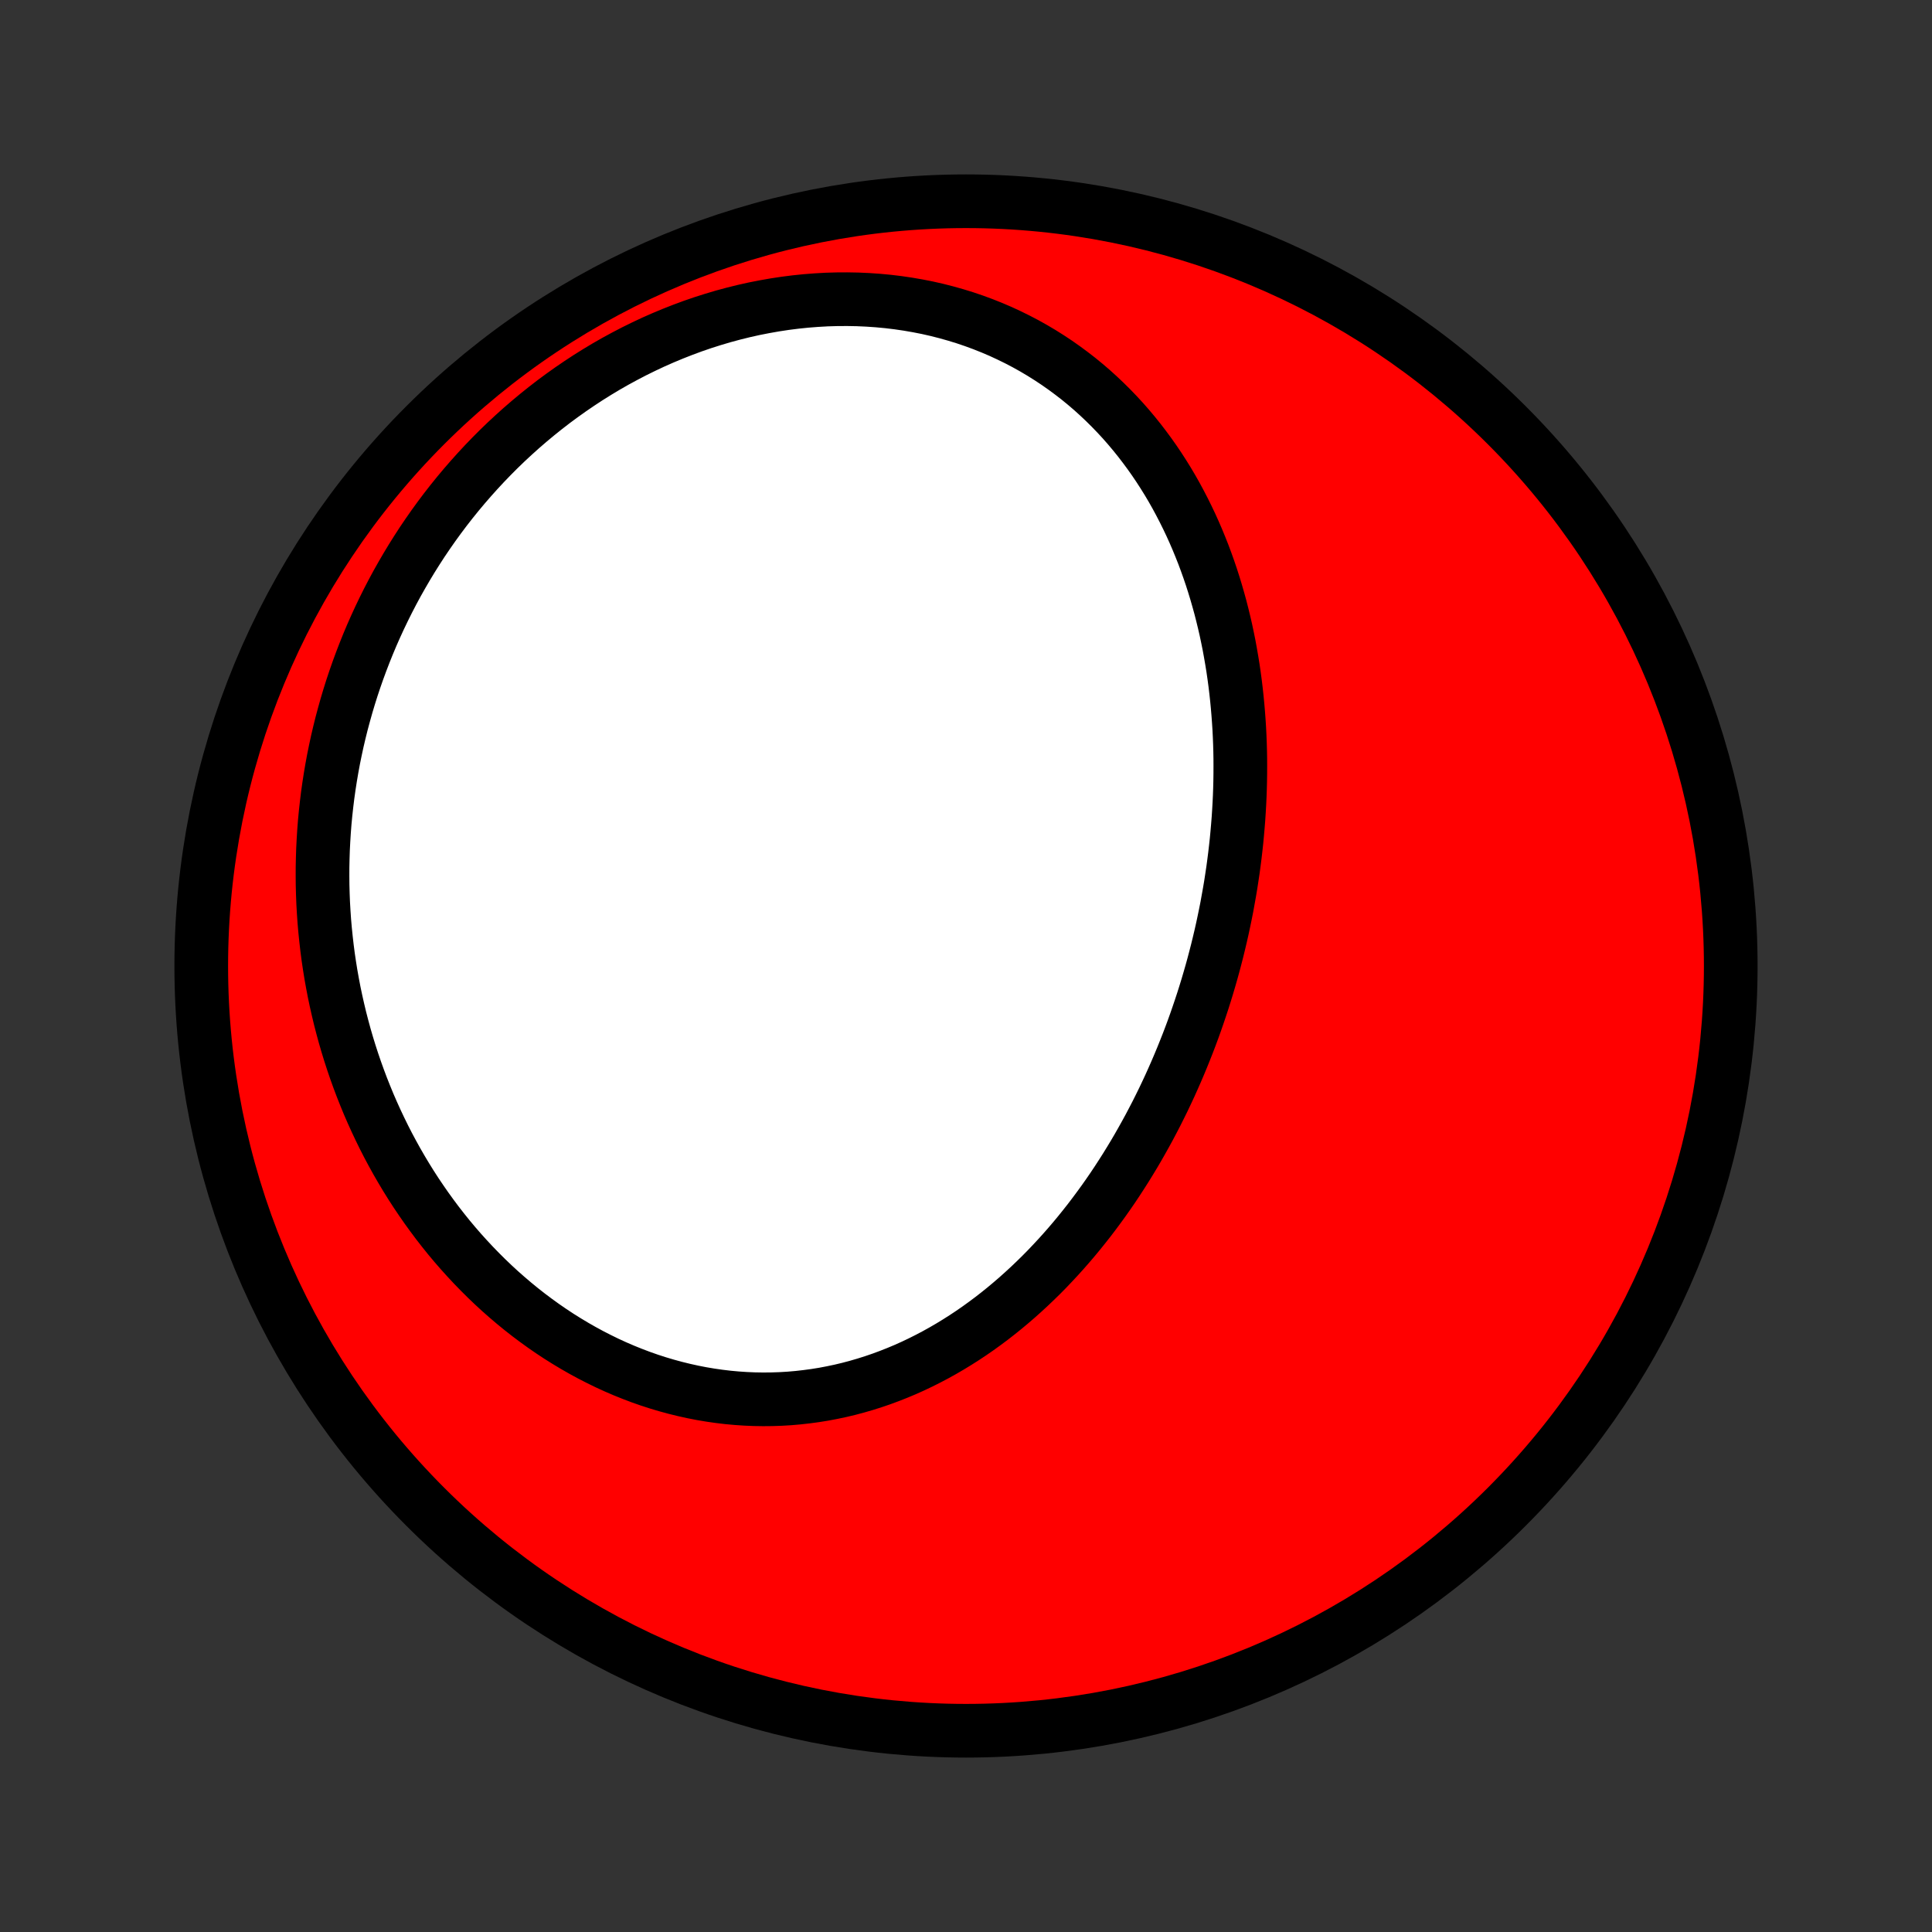 <?xml version="1.0" encoding="utf-8" standalone="no"?>
<!DOCTYPE svg PUBLIC "-//W3C//DTD SVG 1.1//EN"
  "http://www.w3.org/Graphics/SVG/1.1/DTD/svg11.dtd">
<!-- Created with matplotlib (http://matplotlib.org/) -->
<svg height="72pt" version="1.1" viewBox="0 0 72 72" width="72pt" xmlns="http://www.w3.org/2000/svg" xmlns:xlink="http://www.w3.org/1999/xlink">
 <rect x="0" y="0" width="72" height="72" fill="#333333" stroke="none"/>
 <defs>
  <style type="text/css">
*{stroke-linecap:butt;stroke-linejoin:round;}
  </style>
 </defs>
 <g id="figure_1">
  <g id="patch_1">
   <path d="
M0 72
L72 72
L72 0
L0 0
z
" style="fill:none;"/>
  </g>
  <g id="axes_1">
   <g id="PatchCollection_1">
    <defs>
     <path d="
M36 -7.5
C43.558 -7.5 50.808 -10.503 56.153 -15.848
C61.497 -21.192 64.5 -28.442 64.5 -36
C64.5 -43.558 61.497 -50.808 56.153 -56.153
C50.808 -61.497 43.558 -64.5 36 -64.5
C28.442 -64.5 21.192 -61.497 15.848 -56.153
C10.503 -50.808 7.5 -43.558 7.5 -36
C7.5 -28.442 10.503 -21.192 15.848 -15.848
C21.192 -10.503 28.442 -7.5 36 -7.5
z
" id="C0_0_a811fe30f3"/>
     <path d="
M45.721 -38.203
L45.667 -37.931
L45.611 -37.66
L45.553 -37.389
L45.492 -37.118
L45.428 -36.848
L45.362 -36.578
L45.293 -36.309
L45.222 -36.04
L45.148 -35.772
L45.071 -35.504
L44.992 -35.236
L44.91 -34.969
L44.826 -34.703
L44.738 -34.436
L44.648 -34.17
L44.556 -33.905
L44.461 -33.64
L44.363 -33.376
L44.262 -33.112
L44.158 -32.849
L44.052 -32.586
L43.943 -32.324
L43.831 -32.062
L43.716 -31.801
L43.599 -31.541
L43.478 -31.281
L43.355 -31.022
L43.228 -30.764
L43.099 -30.506
L42.966 -30.25
L42.831 -29.994
L42.692 -29.739
L42.55 -29.485
L42.406 -29.232
L42.258 -28.98
L42.106 -28.729
L41.952 -28.479
L41.794 -28.231
L41.633 -27.983
L41.469 -27.737
L41.301 -27.493
L41.13 -27.25
L40.955 -27.009
L40.777 -26.769
L40.596 -26.531
L40.41 -26.295
L40.222 -26.061
L40.03 -25.829
L39.834 -25.599
L39.634 -25.371
L39.431 -25.146
L39.224 -24.924
L39.014 -24.703
L38.8 -24.486
L38.581 -24.272
L38.36 -24.061
L38.134 -23.853
L37.905 -23.648
L37.672 -23.447
L37.435 -23.249
L37.194 -23.055
L36.95 -22.865
L36.702 -22.68
L36.45 -22.498
L36.194 -22.321
L35.935 -22.149
L35.672 -21.982
L35.405 -21.819
L35.135 -21.662
L34.861 -21.51
L34.584 -21.364
L34.303 -21.223
L34.019 -21.088
L33.731 -20.959
L33.44 -20.837
L33.146 -20.721
L32.849 -20.611
L32.55 -20.509
L32.247 -20.413
L31.941 -20.324
L31.633 -20.242
L31.323 -20.168
L31.01 -20.102
L30.695 -20.042
L30.378 -19.991
L30.058 -19.948
L29.738 -19.912
L29.415 -19.884
L29.092 -19.865
L28.767 -19.854
L28.441 -19.851
L28.114 -19.856
L27.787 -19.87
L27.459 -19.892
L27.131 -19.922
L26.803 -19.961
L26.475 -20.008
L26.147 -20.063
L25.82 -20.127
L25.494 -20.199
L25.169 -20.279
L24.845 -20.367
L24.522 -20.463
L24.201 -20.567
L23.882 -20.679
L23.565 -20.799
L23.25 -20.926
L22.937 -21.061
L22.627 -21.203
L22.32 -21.353
L22.015 -21.509
L21.713 -21.673
L21.415 -21.843
L21.12 -22.02
L20.828 -22.203
L20.54 -22.393
L20.256 -22.589
L19.976 -22.791
L19.7 -22.998
L19.427 -23.212
L19.159 -23.431
L18.896 -23.655
L18.636 -23.884
L18.381 -24.119
L18.131 -24.358
L17.886 -24.602
L17.645 -24.85
L17.409 -25.103
L17.177 -25.36
L16.951 -25.62
L16.729 -25.885
L16.513 -26.154
L16.301 -26.426
L16.095 -26.702
L15.893 -26.981
L15.697 -27.263
L15.505 -27.548
L15.319 -27.836
L15.138 -28.127
L14.962 -28.421
L14.791 -28.717
L14.626 -29.015
L14.465 -29.316
L14.31 -29.619
L14.16 -29.925
L14.015 -30.232
L13.875 -30.541
L13.74 -30.852
L13.611 -31.165
L13.486 -31.48
L13.367 -31.796
L13.253 -32.113
L13.144 -32.432
L13.04 -32.752
L12.941 -33.074
L12.847 -33.397
L12.759 -33.721
L12.675 -34.045
L12.597 -34.371
L12.523 -34.698
L12.454 -35.026
L12.391 -35.355
L12.332 -35.684
L12.279 -36.014
L12.23 -36.345
L12.187 -36.677
L12.149 -37.009
L12.115 -37.341
L12.086 -37.674
L12.063 -38.008
L12.044 -38.342
L12.031 -38.676
L12.022 -39.01
L12.019 -39.345
L12.02 -39.68
L12.027 -40.016
L12.038 -40.351
L12.055 -40.686
L12.076 -41.022
L12.102 -41.358
L12.134 -41.693
L12.171 -42.029
L12.212 -42.364
L12.259 -42.699
L12.311 -43.034
L12.368 -43.369
L12.43 -43.704
L12.498 -44.038
L12.57 -44.372
L12.648 -44.705
L12.731 -45.038
L12.82 -45.37
L12.913 -45.702
L13.012 -46.033
L13.116 -46.364
L13.226 -46.693
L13.341 -47.022
L13.462 -47.35
L13.588 -47.677
L13.719 -48.003
L13.856 -48.328
L13.999 -48.652
L14.147 -48.974
L14.301 -49.295
L14.46 -49.614
L14.625 -49.932
L14.796 -50.249
L14.973 -50.563
L15.155 -50.876
L15.343 -51.187
L15.537 -51.496
L15.736 -51.803
L15.942 -52.107
L16.153 -52.409
L16.37 -52.708
L16.593 -53.005
L16.822 -53.299
L17.057 -53.59
L17.297 -53.877
L17.544 -54.162
L17.796 -54.443
L18.054 -54.721
L18.318 -54.995
L18.587 -55.265
L18.863 -55.531
L19.144 -55.792
L19.431 -56.05
L19.723 -56.302
L20.021 -56.55
L20.324 -56.793
L20.632 -57.031
L20.946 -57.263
L21.265 -57.49
L21.589 -57.711
L21.918 -57.927
L22.252 -58.136
L22.59 -58.339
L22.933 -58.535
L23.281 -58.724
L23.632 -58.907
L23.988 -59.082
L24.347 -59.251
L24.71 -59.411
L25.077 -59.564
L25.446 -59.709
L25.819 -59.847
L26.194 -59.976
L26.572 -60.096
L26.952 -60.209
L27.334 -60.312
L27.717 -60.407
L28.102 -60.493
L28.488 -60.569
L28.874 -60.637
L29.262 -60.696
L29.649 -60.745
L30.036 -60.785
L30.423 -60.815
L30.809 -60.837
L31.194 -60.848
L31.577 -60.85
L31.959 -60.843
L32.338 -60.826
L32.716 -60.8
L33.09 -60.765
L33.462 -60.72
L33.831 -60.666
L34.196 -60.603
L34.557 -60.532
L34.915 -60.451
L35.268 -60.361
L35.616 -60.263
L35.96 -60.157
L36.299 -60.042
L36.633 -59.919
L36.962 -59.788
L37.285 -59.65
L37.602 -59.503
L37.914 -59.35
L38.22 -59.19
L38.519 -59.023
L38.813 -58.849
L39.101 -58.668
L39.382 -58.482
L39.657 -58.289
L39.925 -58.091
L40.188 -57.888
L40.443 -57.679
L40.693 -57.465
L40.935 -57.246
L41.172 -57.022
L41.402 -56.794
L41.625 -56.563
L41.843 -56.327
L42.054 -56.087
L42.258 -55.844
L42.457 -55.597
L42.649 -55.347
L42.835 -55.095
L43.016 -54.839
L43.19 -54.581
L43.358 -54.321
L43.521 -54.058
L43.678 -53.793
L43.829 -53.526
L43.974 -53.257
L44.114 -52.987
L44.249 -52.715
L44.379 -52.441
L44.503 -52.167
L44.622 -51.891
L44.736 -51.614
L44.846 -51.336
L44.95 -51.057
L45.05 -50.777
L45.145 -50.497
L45.235 -50.216
L45.321 -49.934
L45.402 -49.653
L45.48 -49.37
L45.552 -49.088
L45.621 -48.805
L45.686 -48.522
L45.746 -48.239
L45.803 -47.956
L45.855 -47.672
L45.904 -47.389
L45.95 -47.106
L45.991 -46.823
L46.029 -46.54
L46.063 -46.257
L46.094 -45.974
L46.121 -45.692
L46.145 -45.41
L46.166 -45.128
L46.184 -44.846
L46.198 -44.565
L46.209 -44.284
L46.217 -44.004
L46.222 -43.724
L46.223 -43.444
L46.222 -43.164
L46.218 -42.885
L46.211 -42.606
L46.201 -42.328
L46.188 -42.05
L46.172 -41.773
L46.154 -41.495
L46.132 -41.219
L46.108 -40.942
L46.082 -40.666
L46.052 -40.391
L46.02 -40.116
L45.985 -39.842
L45.948 -39.567
L45.907 -39.294
L45.865 -39.02
L45.819 -38.747
z
" id="C0_1_9f025dc1ad"/>
    </defs>
    <g clip-path="url(#p1bffca34e9)">
     <use style="fill:#ff0000;stroke:#000000;stroke-width:2.0;" x="0.0" xlink:href="#C0_0_a811fe30f3" y="72.0"/>
    </g>
    <g clip-path="url(#p1bffca34e9)">
     <use style="fill:#ffffff;stroke:#000000;stroke-width:2.0;" x="0.0" xlink:href="#C0_1_9f025dc1ad" y="72.0"/>
    </g>
   </g>
  </g>
 </g>
 <defs>
  <clipPath id="p1bffca34e9">
   <rect height="72.0" width="72.0" x="0.0" y="0.0"/>
  </clipPath>
 </defs>
</svg>
